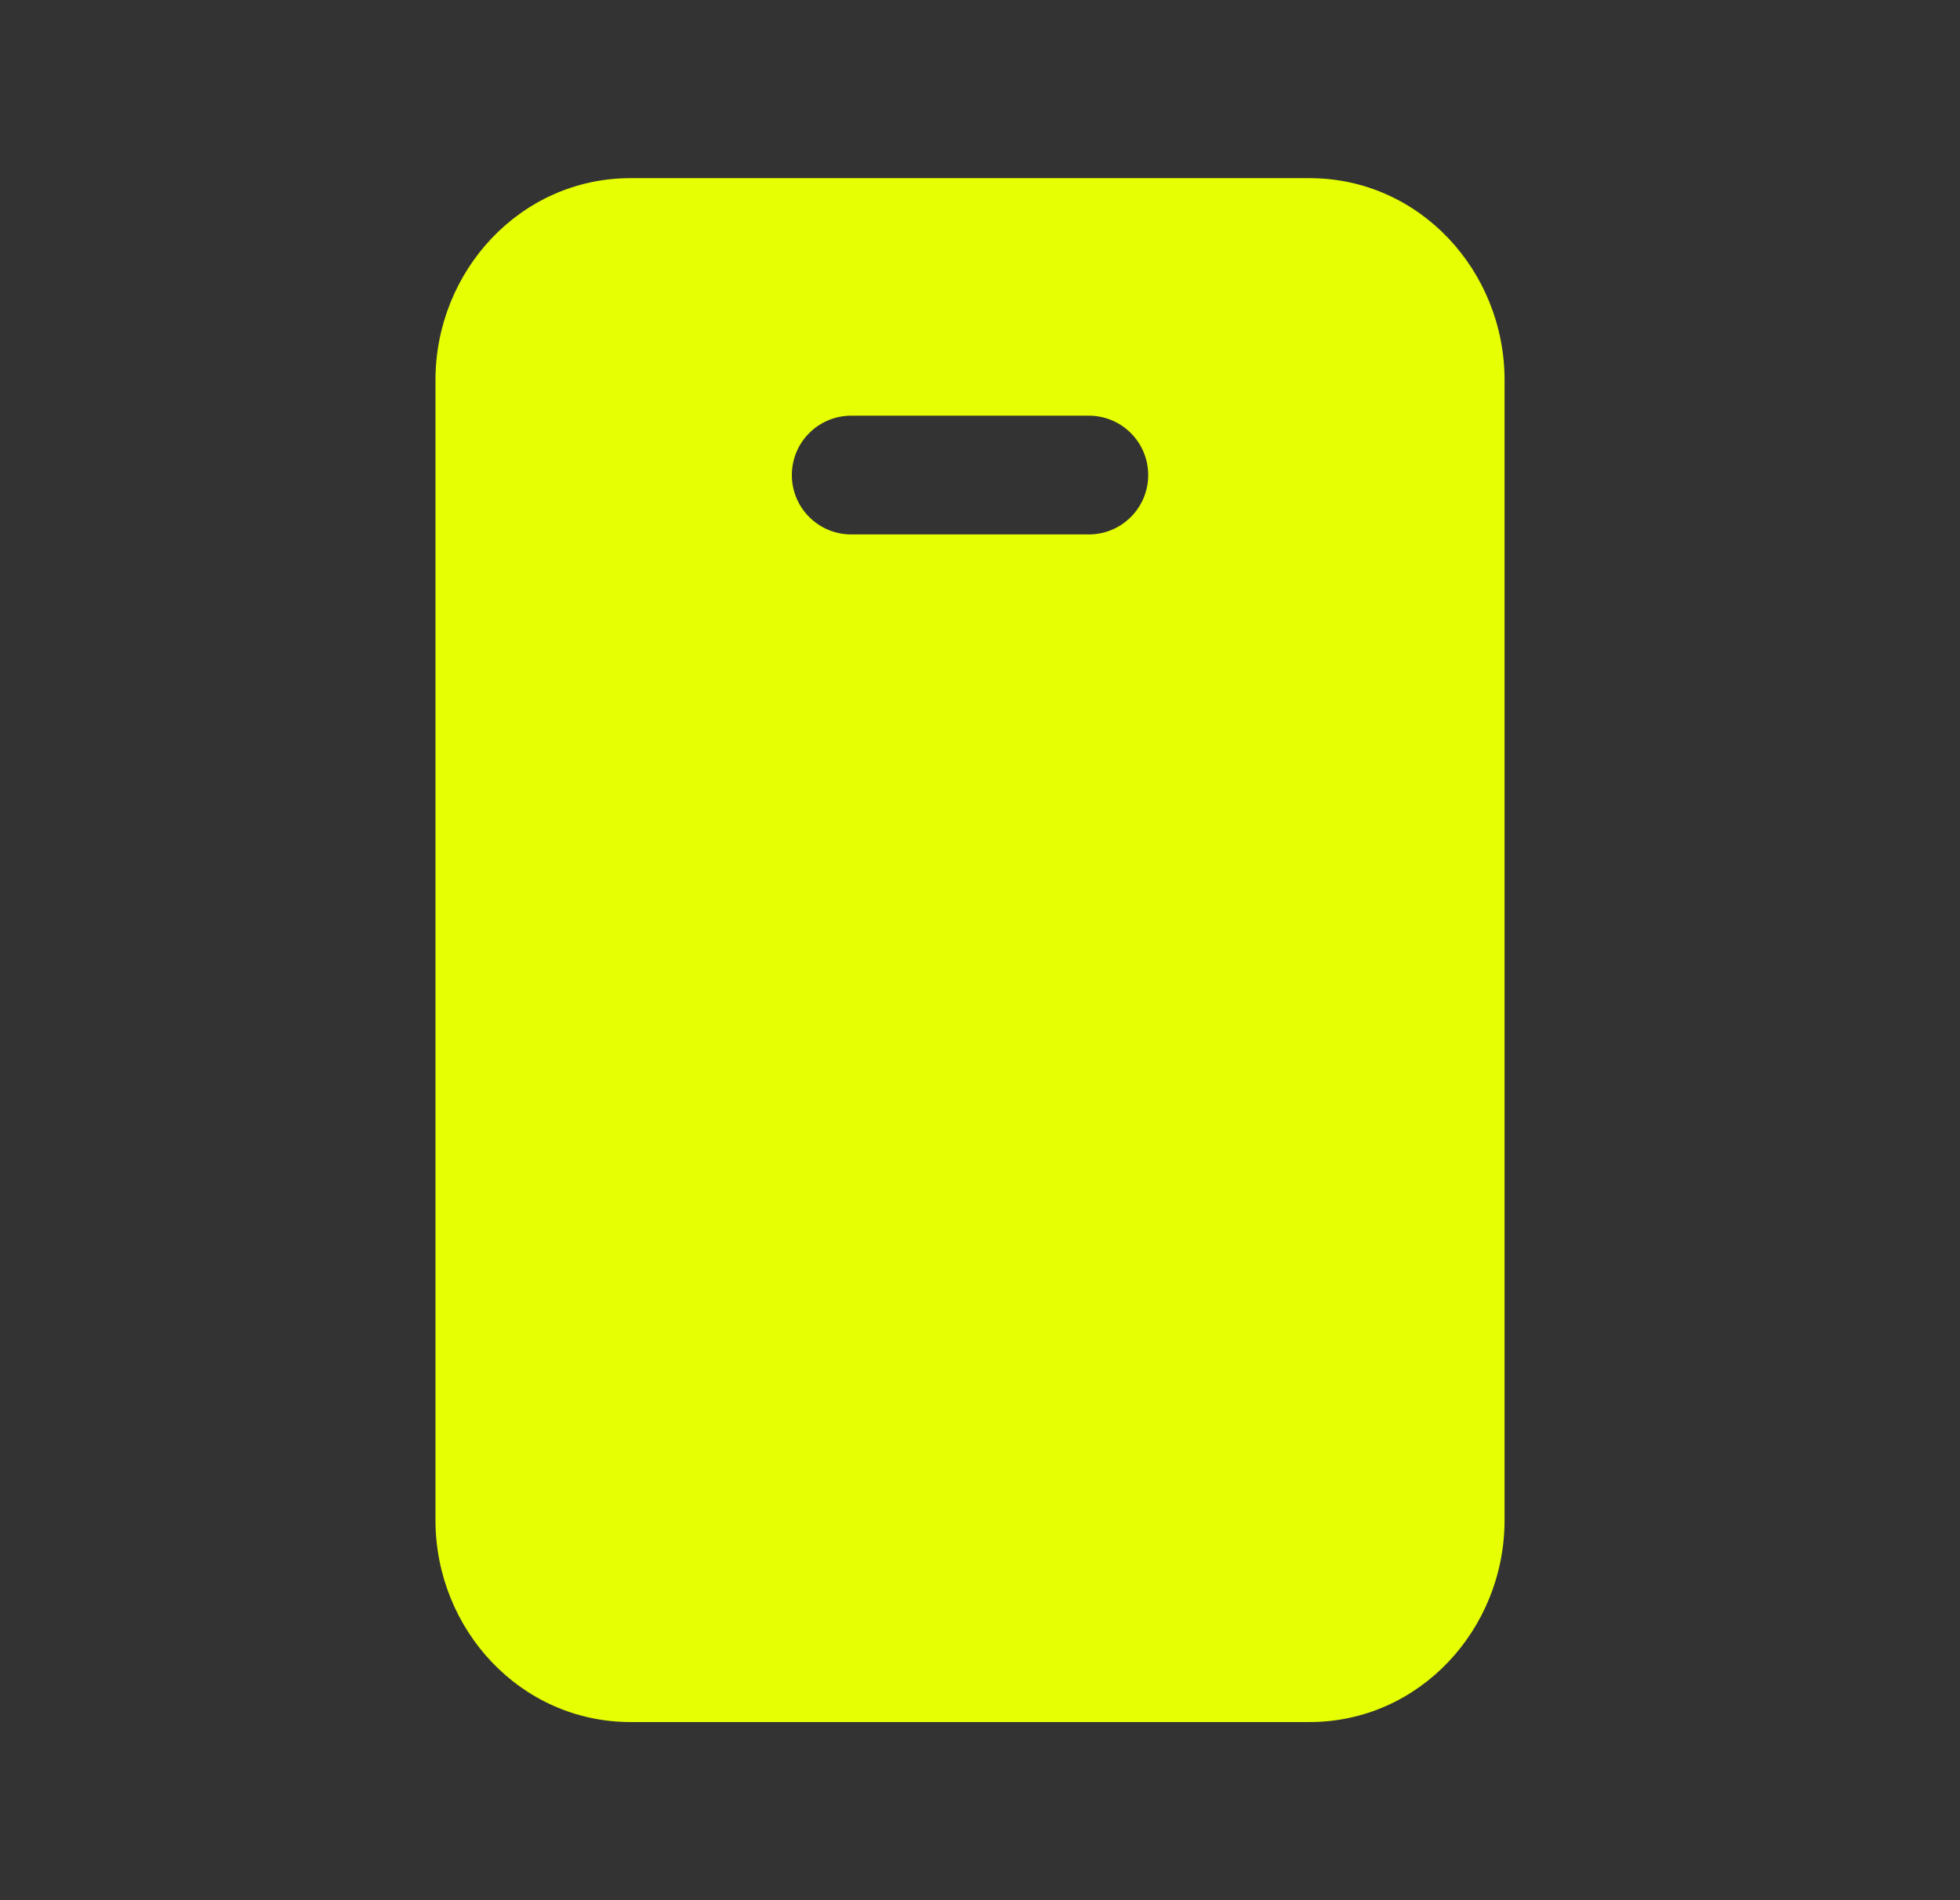 <svg width="33" height="32" viewBox="0 0 33 32" fill="none" xmlns="http://www.w3.org/2000/svg">
<rect x="0" y="0" width="33" height="32" fill="#333333" stroke="none"/>
<path d="M7.332 6.4C7.332 4.569 8.759 3 10.617 3H22.047C23.907 3 25.332 4.569 25.332 6.4V25.6C25.332 27.431 23.905 29 22.047 29H10.617C8.757 29 7.332 27.431 7.332 25.6V6.4ZM14.332 7C14.067 7 13.812 7.105 13.625 7.293C13.437 7.48 13.332 7.735 13.332 8C13.332 8.265 13.437 8.52 13.625 8.707C13.812 8.895 14.067 9 14.332 9H18.332C18.597 9 18.852 8.895 19.039 8.707C19.227 8.52 19.332 8.265 19.332 8C19.332 7.735 19.227 7.48 19.039 7.293C18.852 7.105 18.597 7 18.332 7H14.332Z" fill="#E6FF02"/>
</svg>
